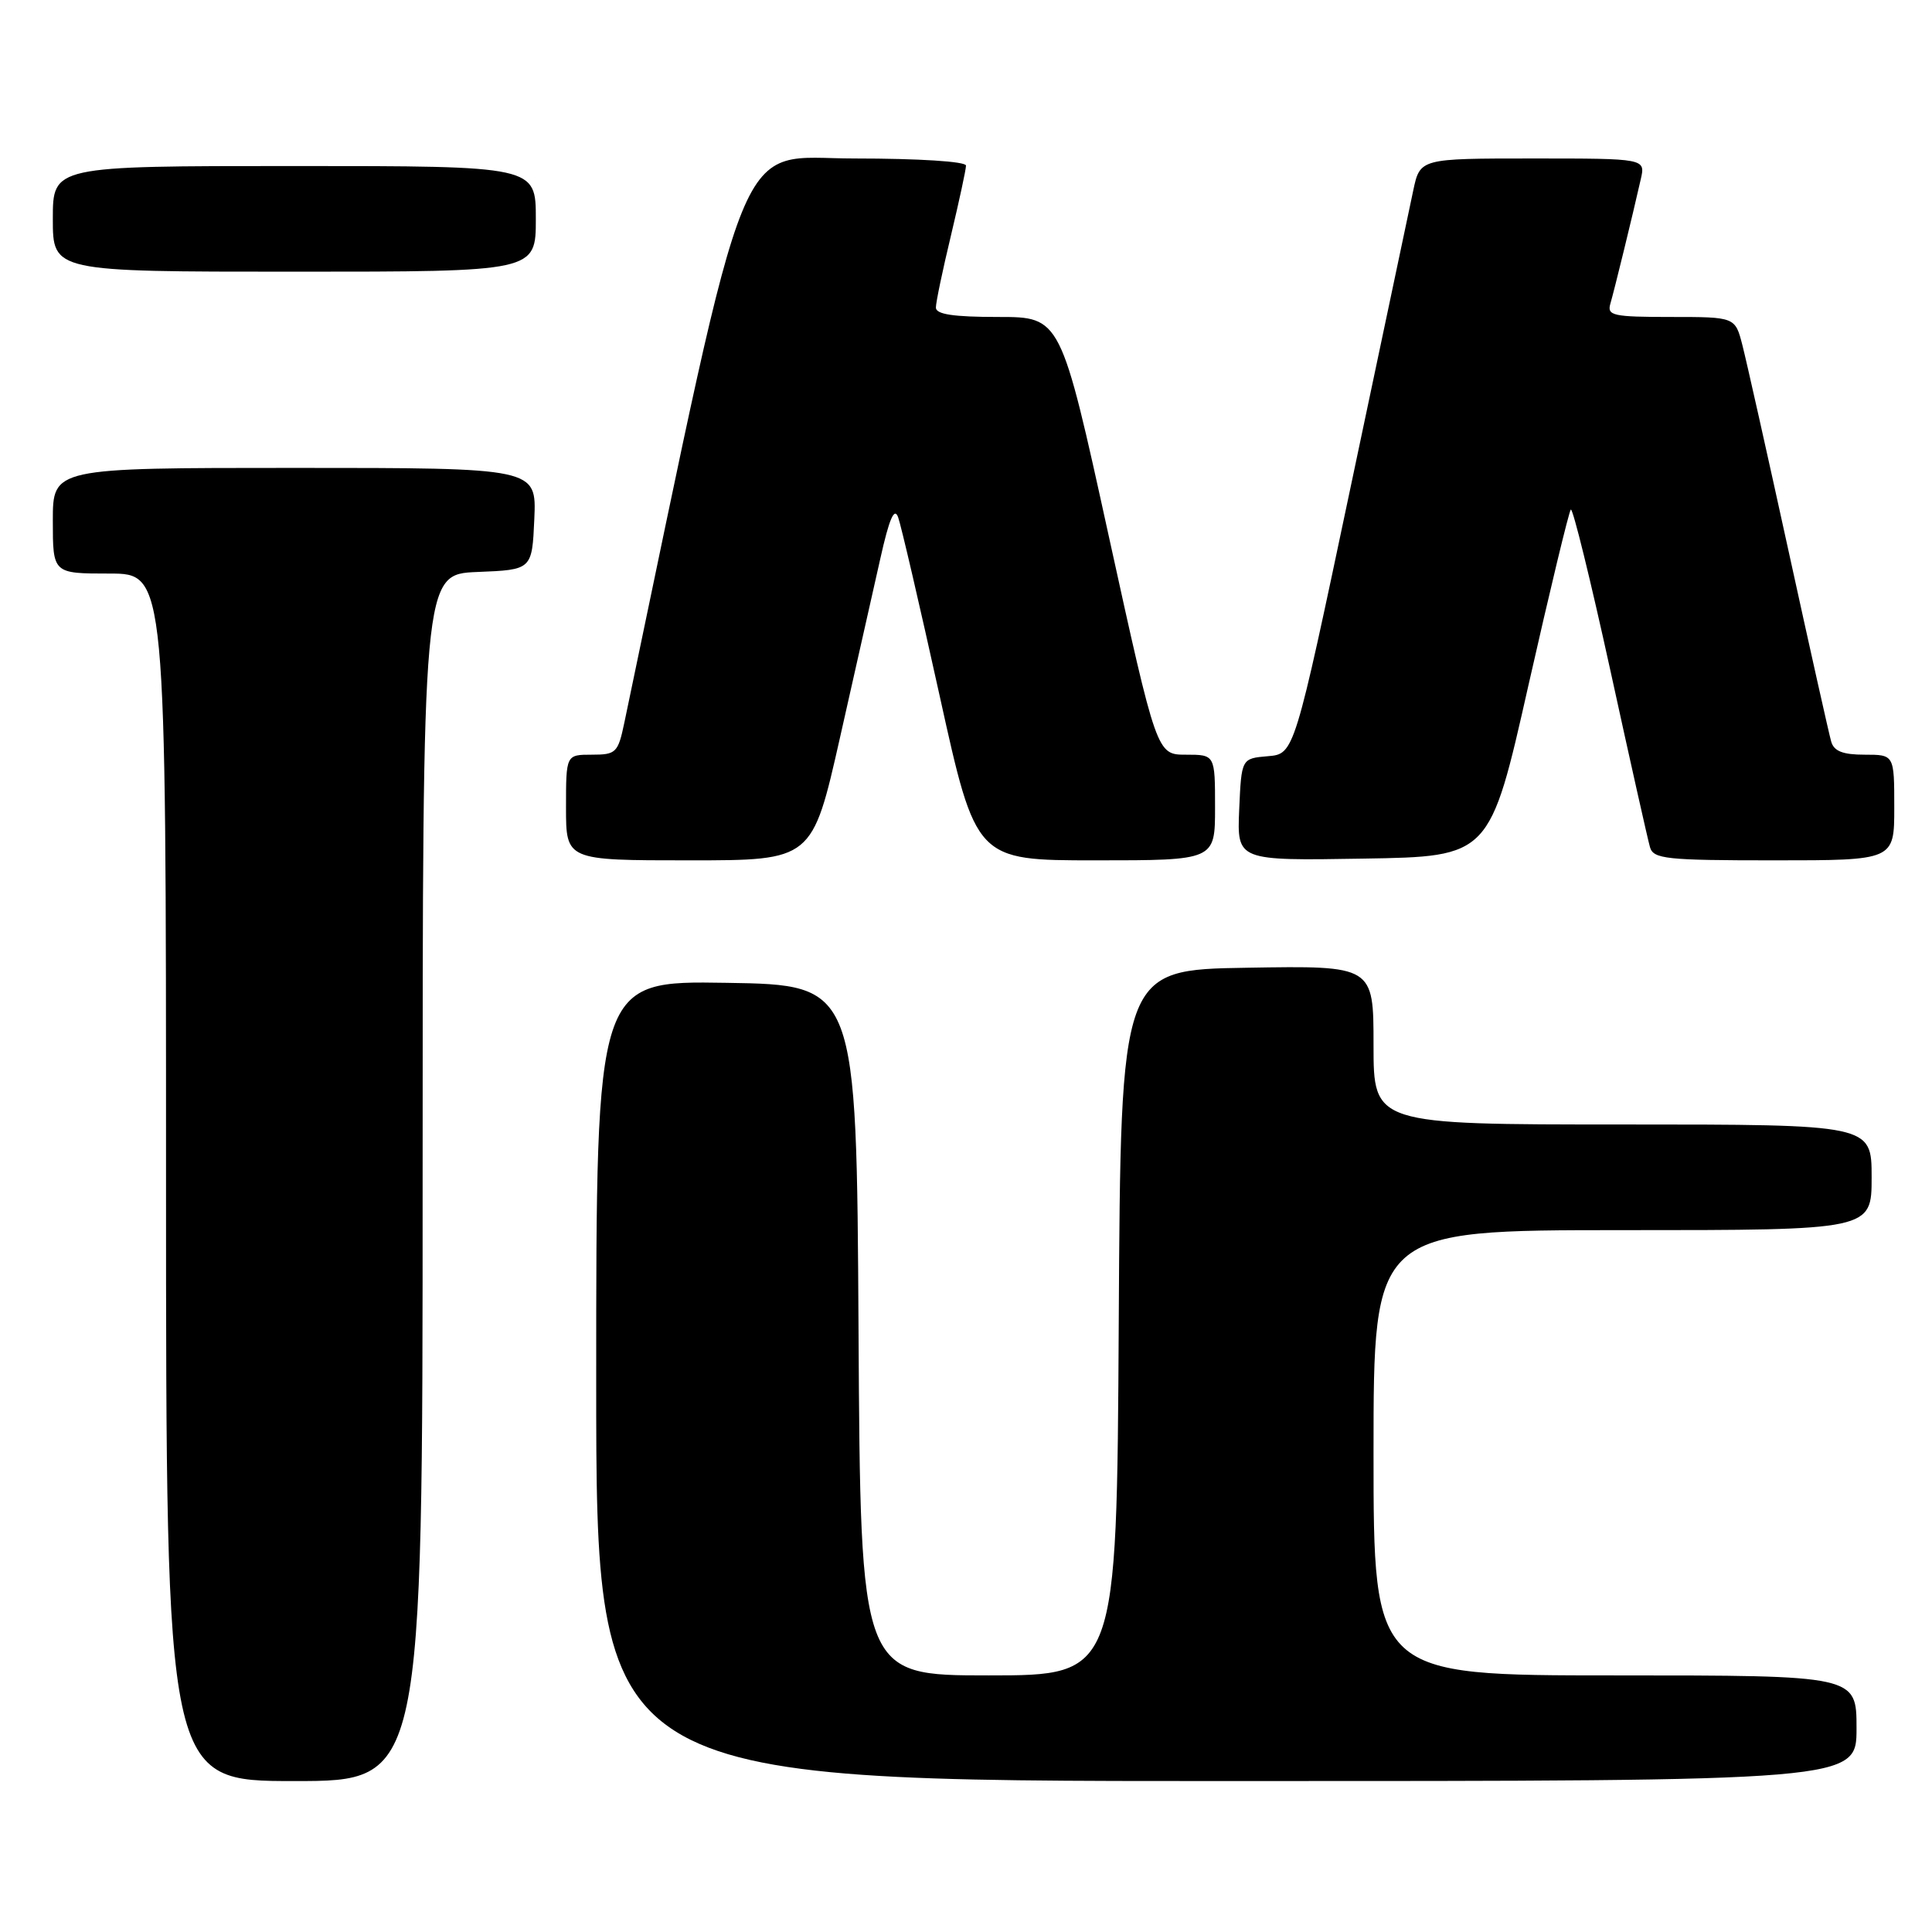 <?xml version="1.0" encoding="UTF-8" standalone="no"?>
<!DOCTYPE svg PUBLIC "-//W3C//DTD SVG 1.1//EN" "http://www.w3.org/Graphics/SVG/1.1/DTD/svg11.dtd" >
<svg xmlns="http://www.w3.org/2000/svg" xmlns:xlink="http://www.w3.org/1999/xlink" version="1.1" viewBox="0 0 256 256">
 <g >
 <path fill="currentColor"
d=" M 56.00 156.04 C 56.00 76.09 56.00 76.09 63.25 75.79 C 70.50 75.50 70.50 75.50 70.80 68.75 C 71.09 62.00 71.09 62.00 39.05 62.00 C 7.00 62.00 7.00 62.00 7.00 69.00 C 7.00 76.00 7.00 76.00 14.50 76.00 C 22.00 76.00 22.00 76.00 22.00 156.00 C 22.00 236.00 22.00 236.00 39.00 236.00 C 56.00 236.00 56.00 236.00 56.00 156.04 Z  M 246.00 229.00 C 246.00 222.00 246.00 222.00 214.00 222.00 C 182.00 222.00 182.00 222.00 182.00 192.50 C 182.00 163.00 182.00 163.00 215.00 163.00 C 248.00 163.00 248.00 163.00 248.00 156.00 C 248.00 149.00 248.00 149.00 215.00 149.00 C 182.00 149.00 182.00 149.00 182.00 138.48 C 182.00 127.95 182.00 127.95 165.25 128.23 C 148.50 128.50 148.50 128.50 148.24 175.25 C 147.98 222.00 147.98 222.00 131.00 222.00 C 114.02 222.00 114.02 222.00 113.76 176.25 C 113.50 130.50 113.50 130.50 96.25 130.23 C 79.00 129.95 79.00 129.95 79.00 182.98 C 79.00 236.00 79.00 236.00 162.50 236.00 C 246.00 236.00 246.00 236.00 246.00 229.00 Z  M 111.30 97.75 C 113.31 88.81 115.72 78.15 116.64 74.05 C 117.83 68.71 118.51 67.15 119.01 68.55 C 119.40 69.62 121.88 80.29 124.52 92.25 C 129.32 114.00 129.32 114.00 145.16 114.00 C 161.00 114.00 161.00 114.00 161.00 107.00 C 161.00 100.00 161.00 100.00 157.14 100.00 C 153.28 100.00 153.28 100.00 146.91 71.00 C 140.55 42.00 140.55 42.00 132.27 42.00 C 126.32 42.00 124.00 41.65 124.01 40.75 C 124.01 40.06 124.91 35.76 126.01 31.19 C 127.10 26.61 128.00 22.45 128.00 21.94 C 128.00 21.40 121.75 21.00 113.25 21.00 C 97.20 21.01 99.64 15.03 82.73 95.75 C 81.89 99.75 81.64 100.00 78.42 100.00 C 75.00 100.00 75.00 100.00 75.00 107.00 C 75.00 114.00 75.00 114.00 91.32 114.00 C 107.63 114.00 107.63 114.00 111.30 97.75 Z  M 202.54 90.74 C 205.37 78.23 207.89 67.78 208.14 67.52 C 208.40 67.27 210.75 76.83 213.37 88.78 C 215.98 100.73 218.35 111.29 218.63 112.25 C 219.08 113.82 220.75 114.00 235.07 114.00 C 251.00 114.00 251.00 114.00 251.00 107.00 C 251.00 100.00 251.00 100.00 247.07 100.00 C 244.18 100.00 243.00 99.54 242.64 98.25 C 242.36 97.29 239.82 85.93 236.99 73.00 C 234.16 60.07 231.41 47.81 230.88 45.75 C 229.92 42.00 229.92 42.00 221.39 42.00 C 213.74 42.00 212.92 41.82 213.38 40.25 C 213.90 38.47 216.29 28.72 217.41 23.75 C 218.04 21.00 218.04 21.00 203.10 21.00 C 188.16 21.00 188.16 21.00 187.26 25.25 C 186.76 27.59 183.02 45.34 178.93 64.70 C 171.50 99.91 171.50 99.91 168.00 100.20 C 164.50 100.50 164.50 100.50 164.20 107.27 C 163.91 114.05 163.91 114.05 180.66 113.77 C 197.41 113.50 197.41 113.50 202.54 90.74 Z  M 71.00 29.00 C 71.00 22.00 71.00 22.00 39.00 22.00 C 7.00 22.00 7.00 22.00 7.00 29.00 C 7.00 36.00 7.00 36.00 39.00 36.00 C 71.00 36.00 71.00 36.00 71.00 29.00 Z "/>
</g>
</svg>